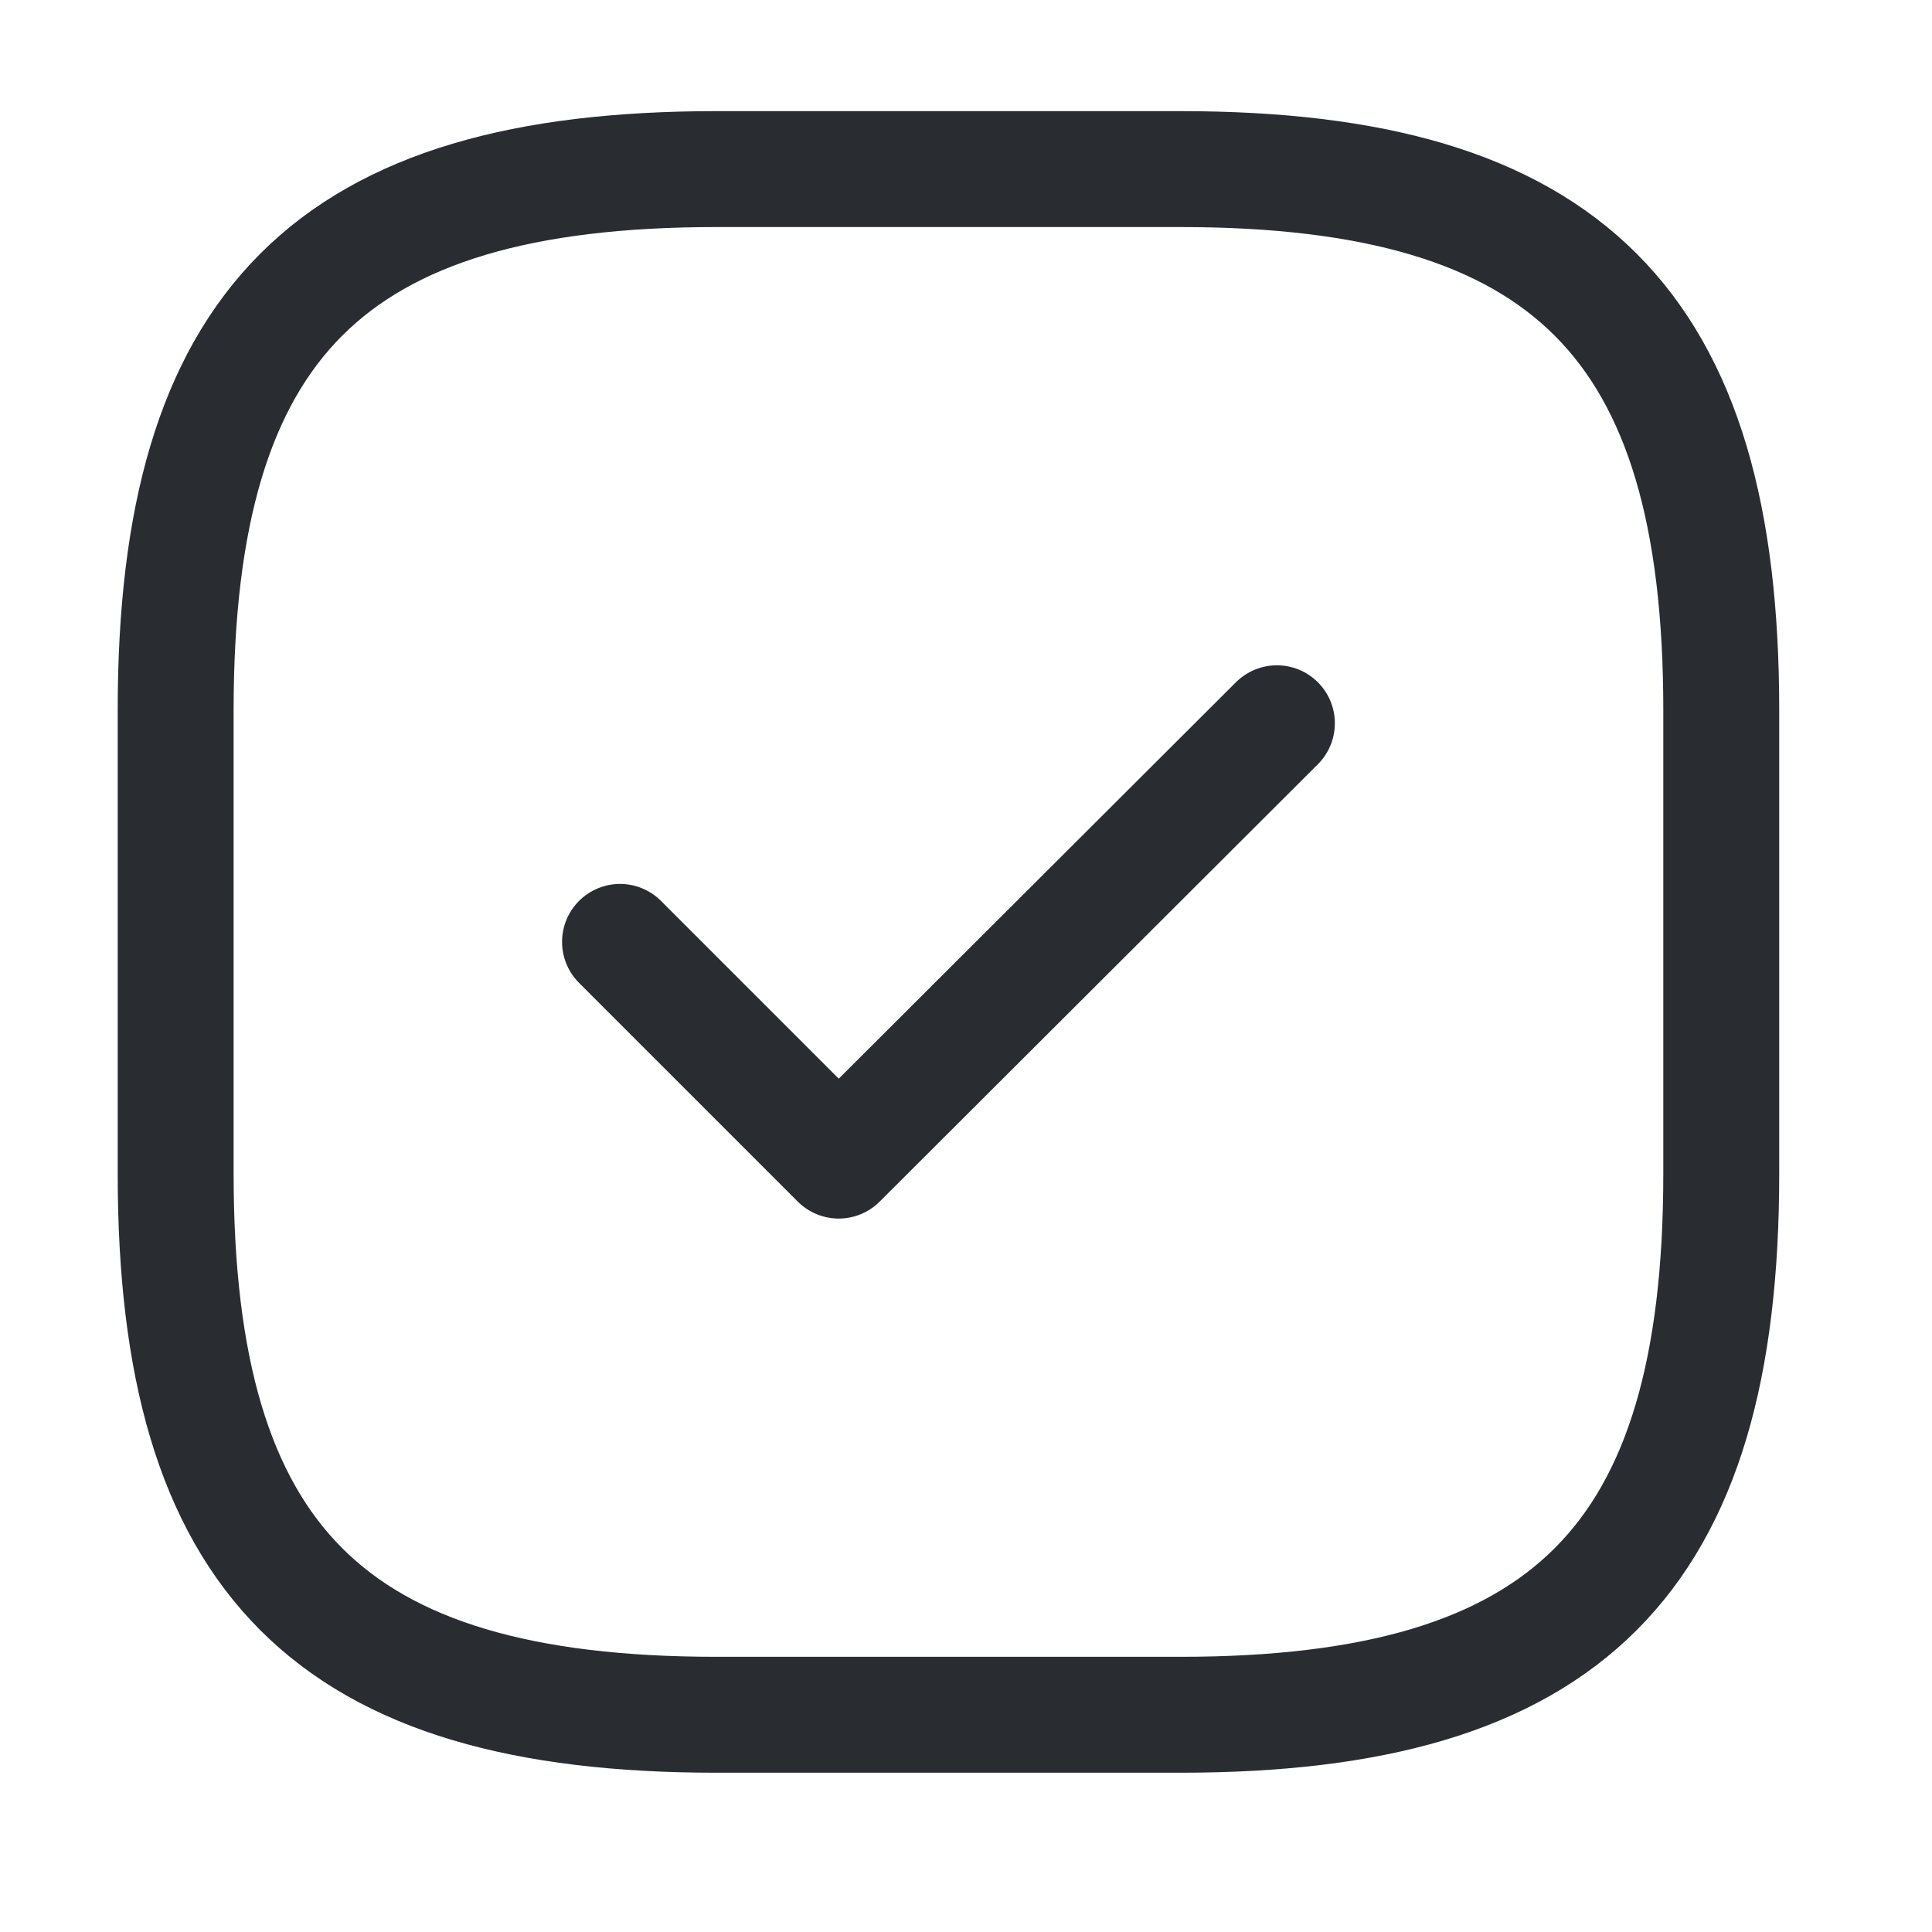 <svg width="25" height="25" viewBox="0 0 25 25" fill="none" xmlns="http://www.w3.org/2000/svg">
<path d="M9.273 22.189H15.273C20.273 22.189 22.273 20.189 22.273 15.188V9.188C22.273 4.188 20.273 2.188 15.273 2.188H9.273C4.273 2.188 2.273 4.188 2.273 9.188V15.188C2.273 20.189 4.273 22.189 9.273 22.189Z" stroke="#292D32" stroke-width="1.5" stroke-linecap="round" stroke-linejoin="round"/>
<path d="M8.023 12.188L10.853 15.018L16.523 9.359" stroke="#292D32" stroke-width="1.5" stroke-linecap="round" stroke-linejoin="round"/>
</svg>
